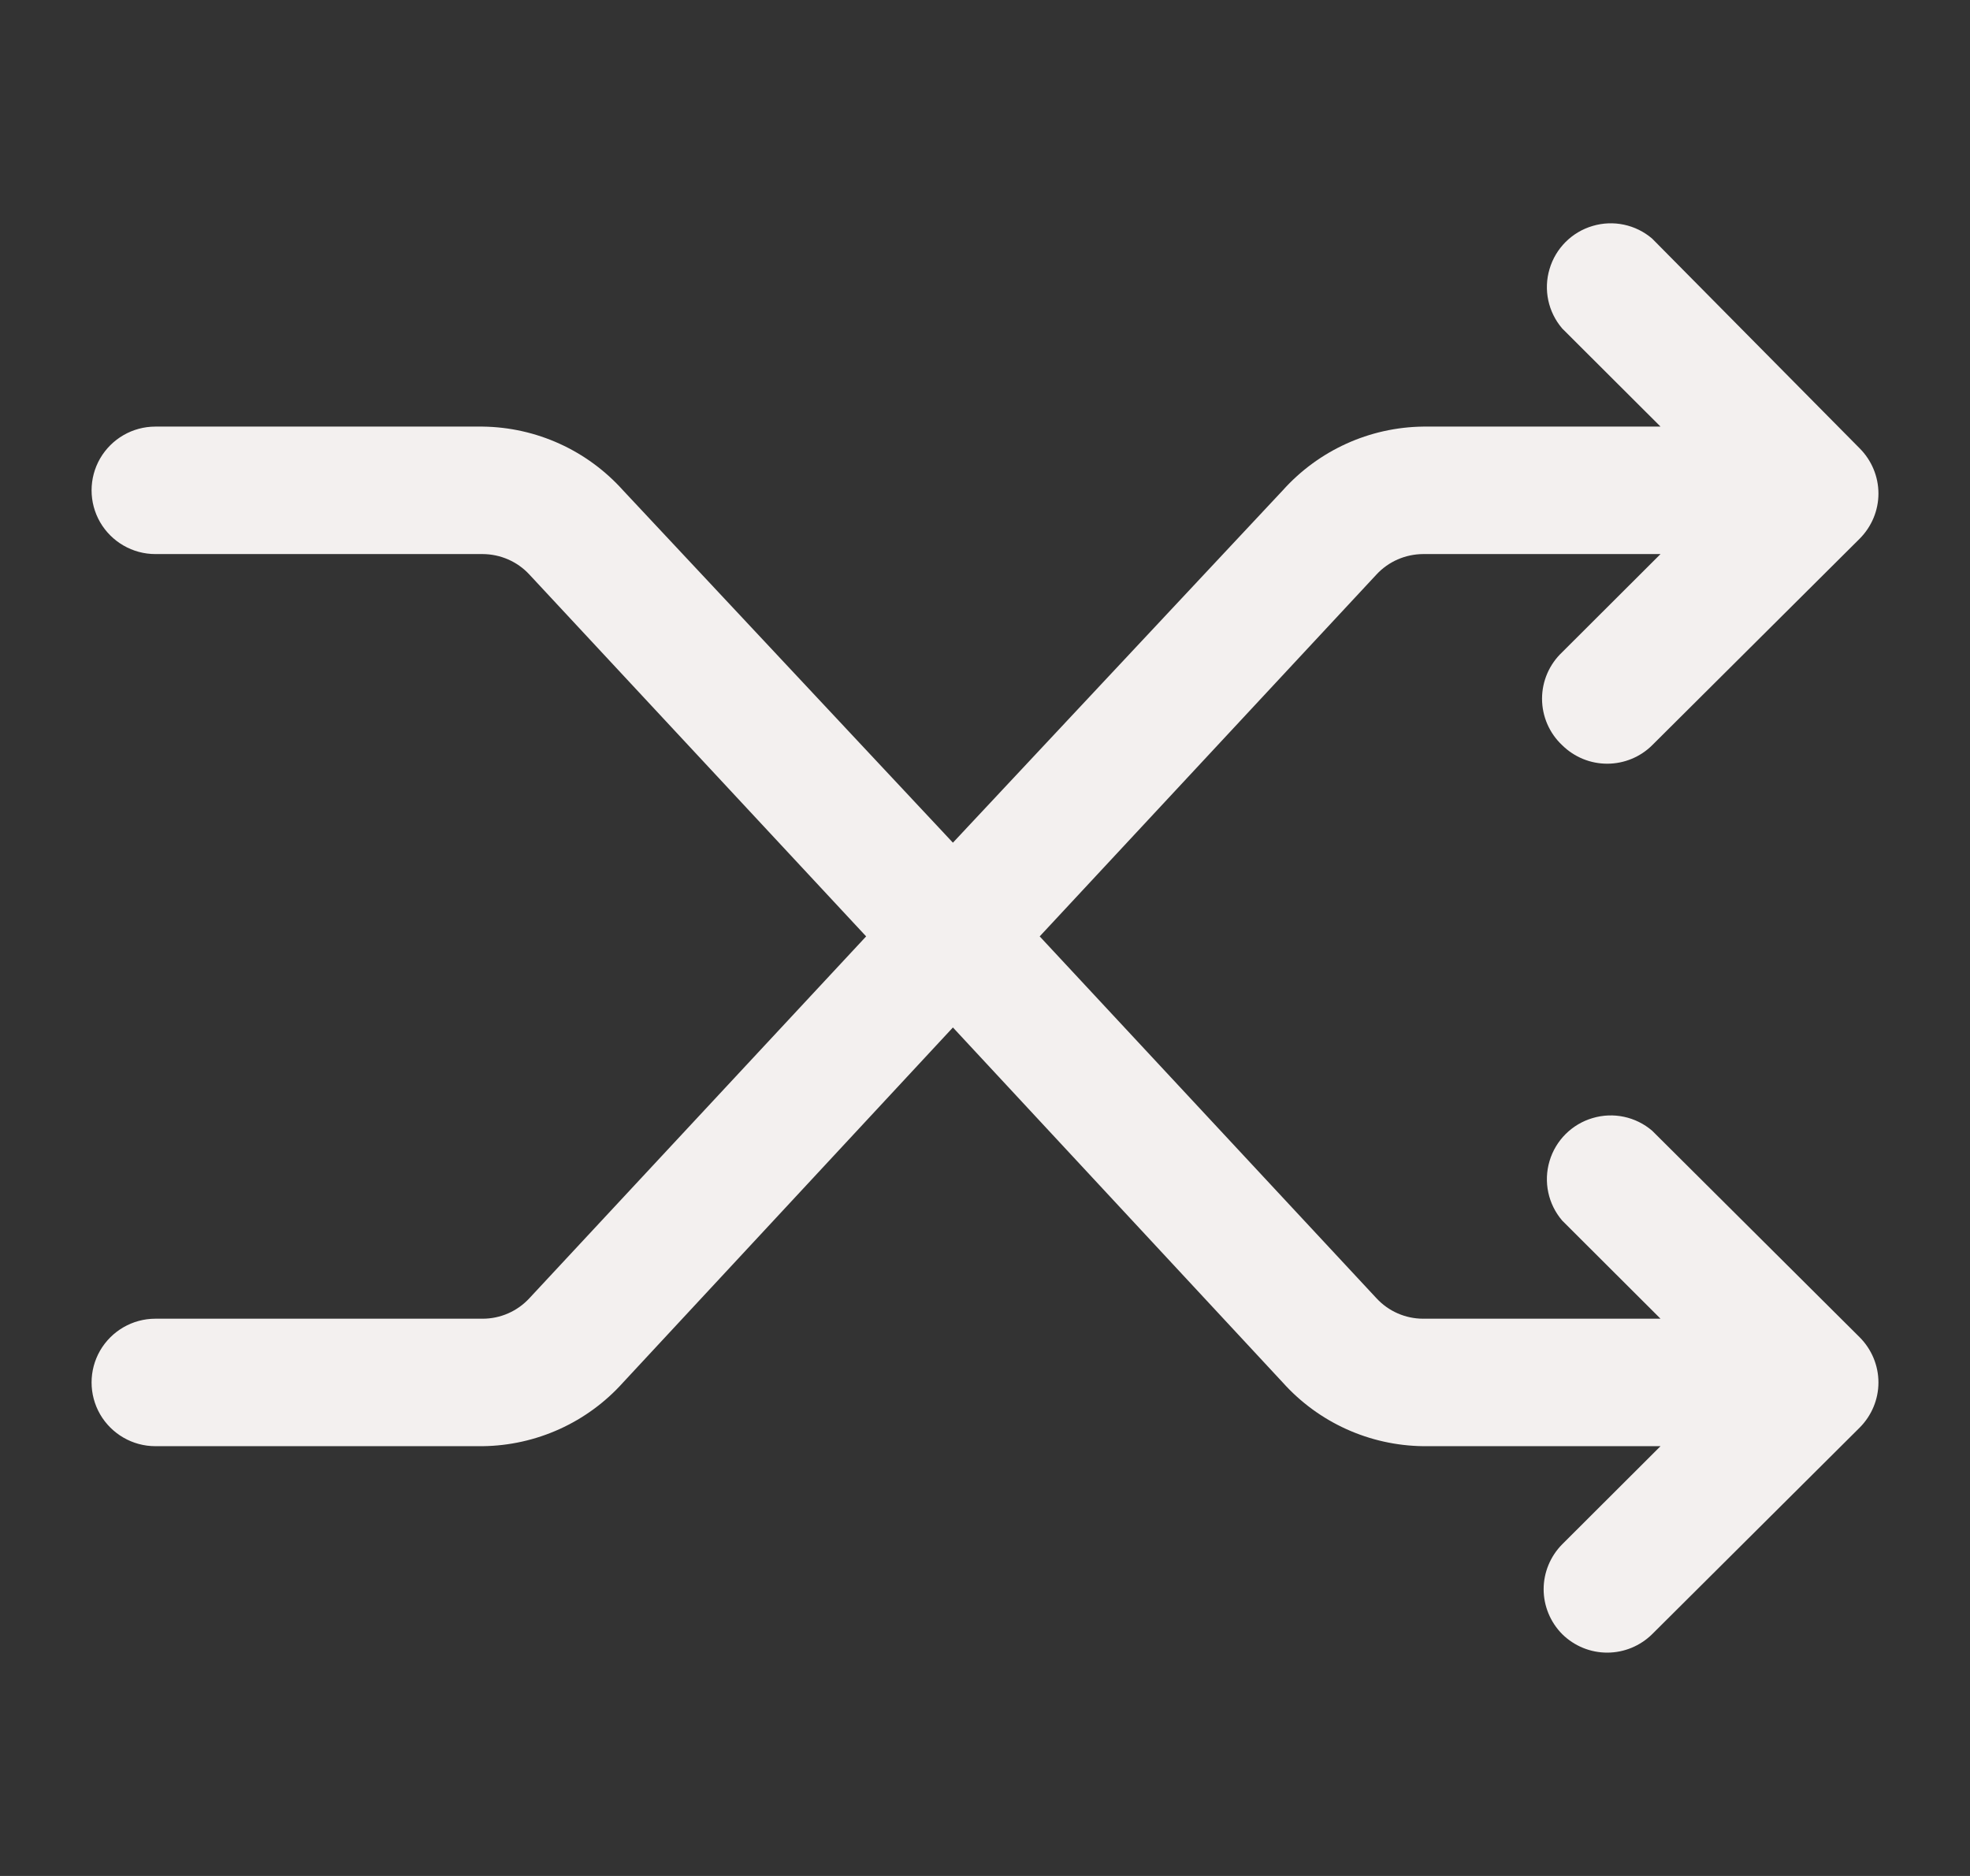 <svg width="21" height="20" viewBox="0 0 21 20" fill="none" xmlns="http://www.w3.org/2000/svg">
<rect x="0" y="0" width="21" height="20" fill="#333333" stroke="none"/>
<g id="SVG" clip-path="url(#clip0_50_469)">
<path id="Vector" d="M16.653 7.945C16.782 8.072 16.955 8.143 17.136 8.142C17.314 8.141 17.485 8.071 17.612 7.945L19.823 5.744C19.951 5.616 20.024 5.443 20.024 5.262C20.024 5.08 19.951 4.907 19.823 4.779L17.612 2.544C17.437 2.394 17.198 2.343 16.977 2.409C16.756 2.474 16.583 2.647 16.518 2.868C16.452 3.088 16.503 3.327 16.653 3.502L17.701 4.548H15.171C14.598 4.555 14.056 4.802 13.674 5.228L10.158 8.984L6.642 5.228C6.26 4.802 5.718 4.555 5.145 4.548H1.656C1.413 4.548 1.189 4.678 1.067 4.888C0.946 5.098 0.946 5.357 1.067 5.567C1.189 5.777 1.413 5.907 1.656 5.907H5.145C5.334 5.908 5.514 5.986 5.642 6.124L9.233 9.983L5.642 13.842C5.514 13.98 5.334 14.059 5.145 14.059H1.656C1.413 14.059 1.189 14.189 1.067 14.399C0.946 14.609 0.946 14.868 1.067 15.078C1.189 15.288 1.413 15.418 1.656 15.418H5.145C5.718 15.411 6.26 15.165 6.642 14.739L10.158 10.954L13.674 14.739C14.056 15.165 14.598 15.411 15.171 15.418H17.701L16.653 16.464C16.527 16.591 16.455 16.764 16.455 16.943C16.455 17.122 16.527 17.295 16.653 17.422C16.782 17.549 16.955 17.62 17.136 17.619C17.315 17.618 17.485 17.547 17.612 17.422L19.823 15.221C19.951 15.093 20.024 14.92 20.024 14.739C20.024 14.557 19.951 14.384 19.823 14.256L17.612 12.055C17.437 11.905 17.198 11.854 16.977 11.92C16.756 11.985 16.583 12.158 16.518 12.378C16.452 12.599 16.503 12.838 16.653 13.013L17.701 14.059H15.171C14.982 14.059 14.802 13.98 14.674 13.842L11.083 9.983L14.674 6.124C14.802 5.986 14.982 5.908 15.171 5.907H17.701L16.653 6.953C16.516 7.082 16.438 7.261 16.438 7.449C16.438 7.637 16.516 7.817 16.653 7.945Z" fill="#F3F0EF"/>
</g>
<defs>
<clipPath id="clip0_50_469">
<rect width="20" height="20" fill="white" transform="translate(0.5)"/>
</clipPath>
</defs>
</svg>
